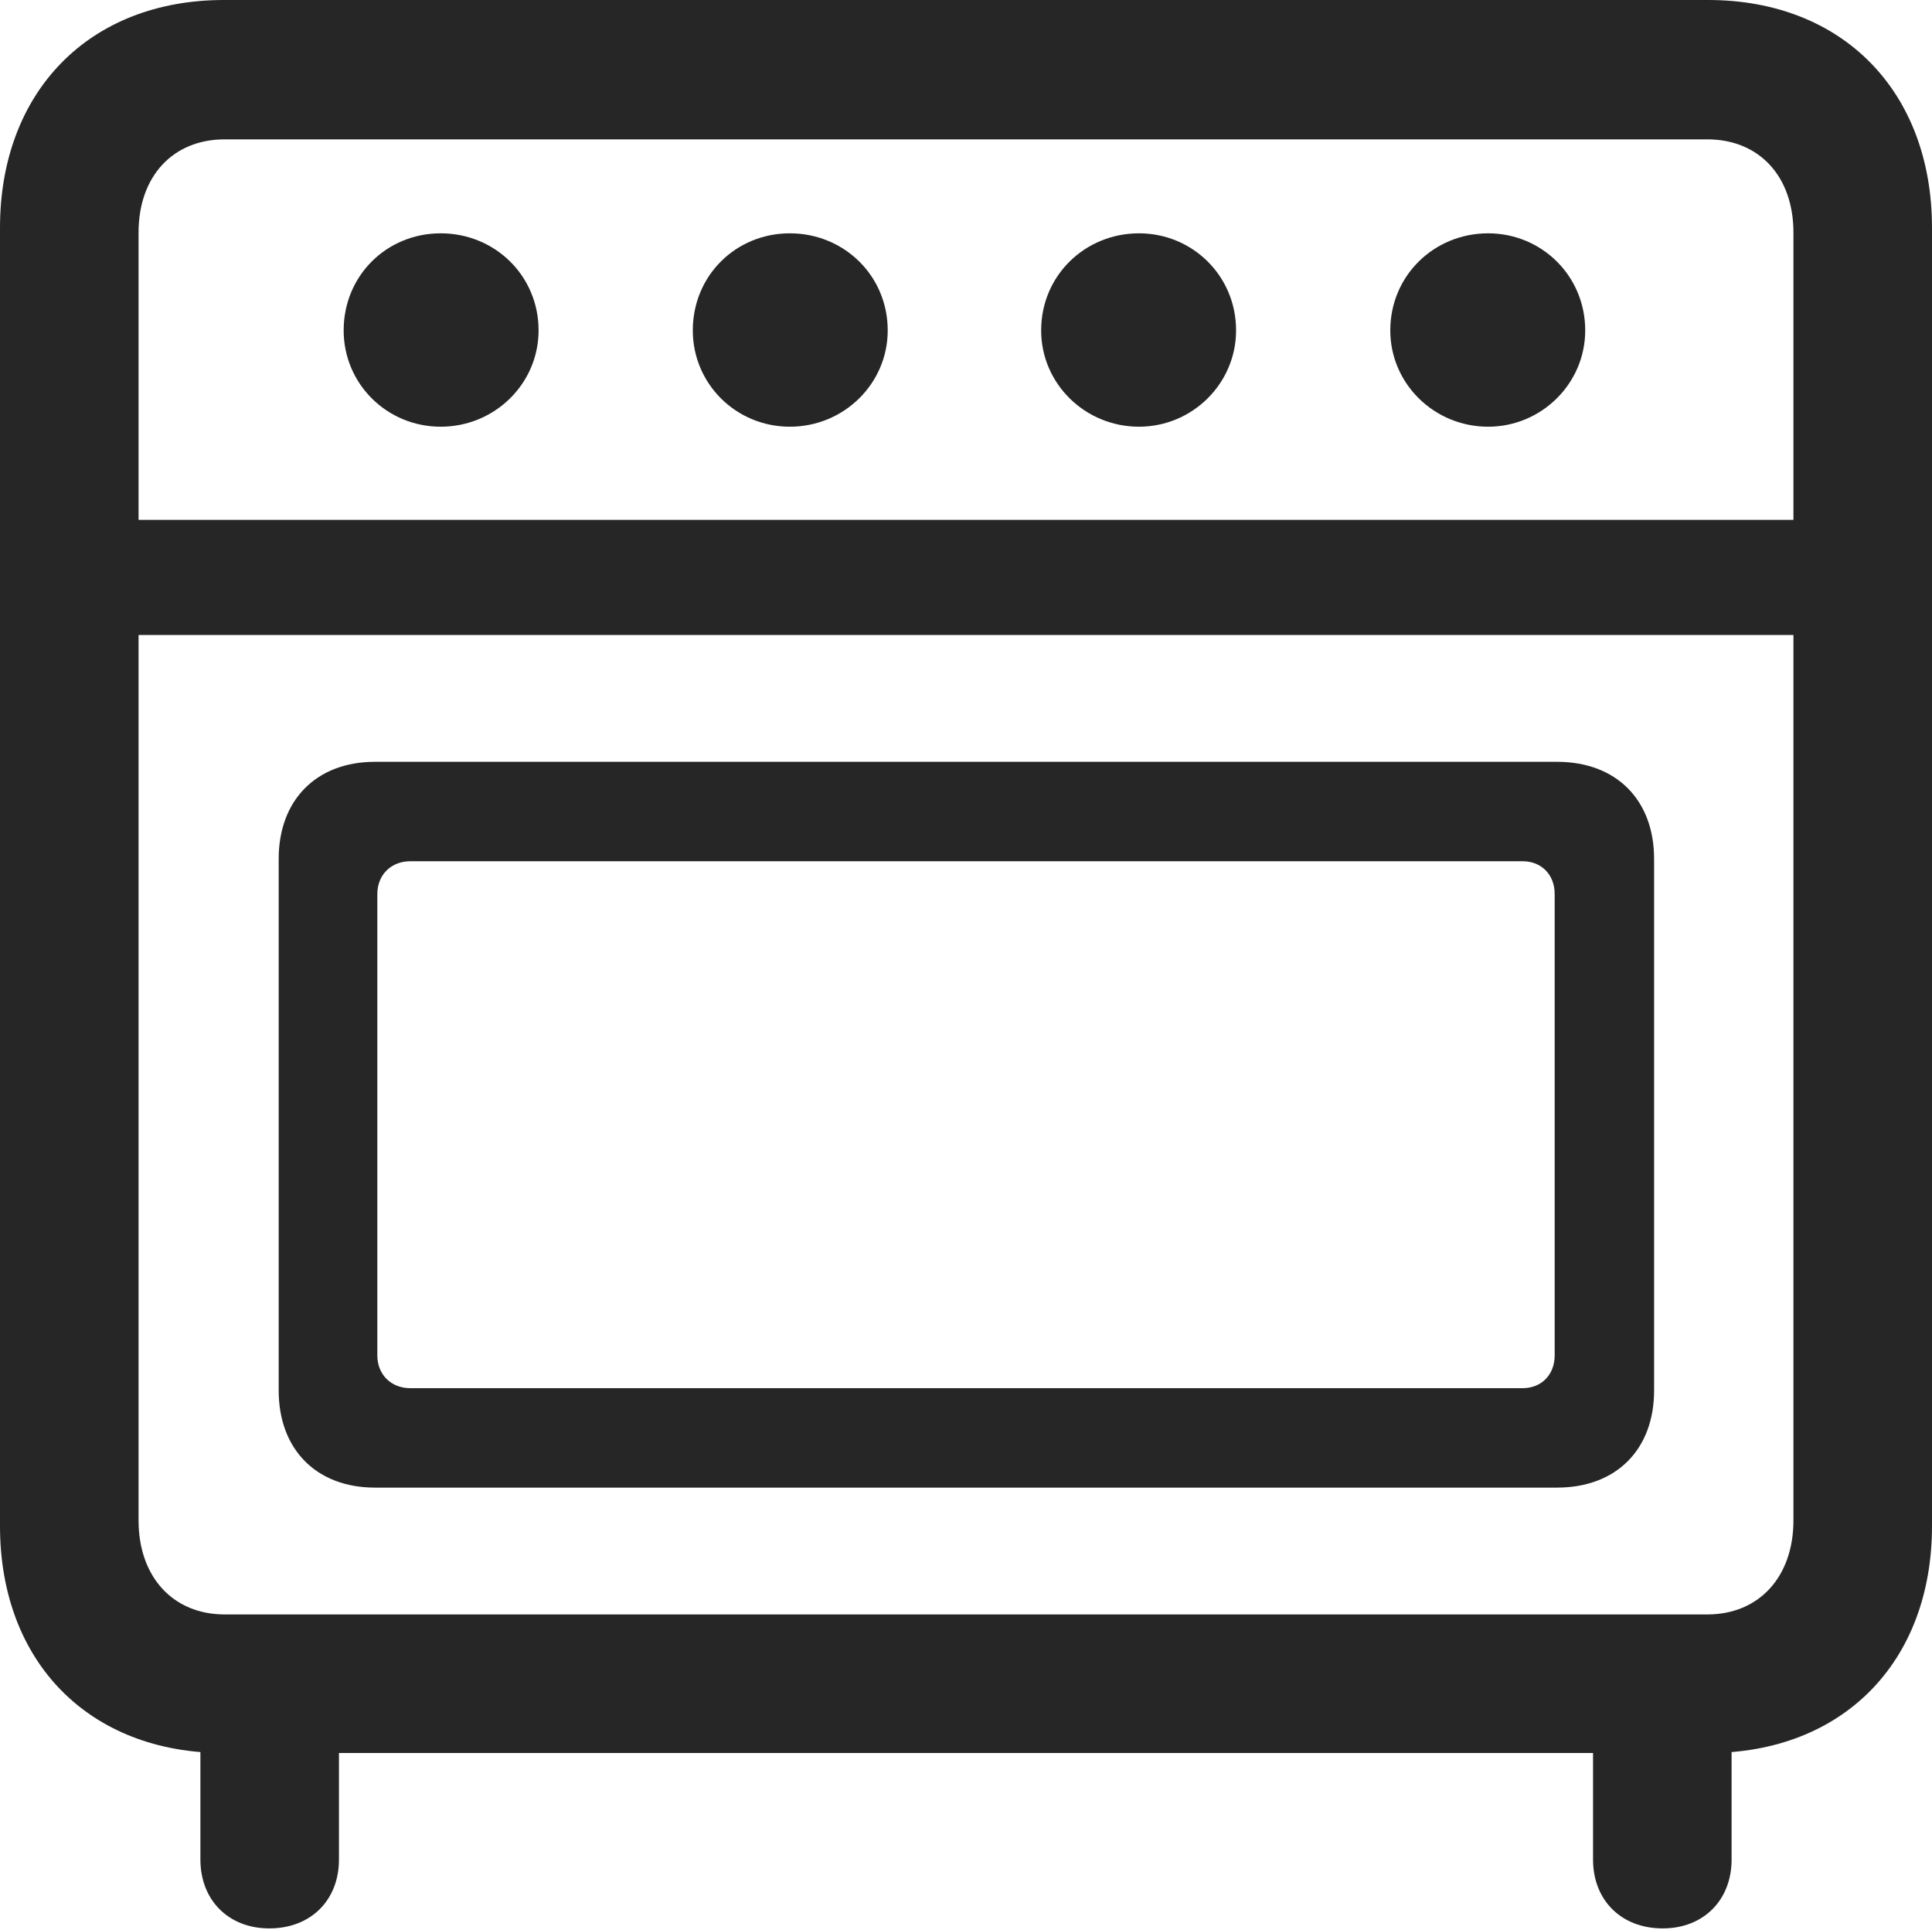 <?xml version="1.0" encoding="UTF-8"?>
<!--Generator: Apple Native CoreSVG 326-->
<!DOCTYPE svg
PUBLIC "-//W3C//DTD SVG 1.1//EN"
       "http://www.w3.org/Graphics/SVG/1.1/DTD/svg11.dtd">
<svg version="1.1" xmlns="http://www.w3.org/2000/svg" xmlns:xlink="http://www.w3.org/1999/xlink" viewBox="0 0 617 616.25">
 <g>
  <rect height="616.25" opacity="0" width="617" x="0" y="0"/>
  <path d="M71.5 559.75L545.5 559.75C588.5 559.75 617 530.75 617 487.25L617 72.75C617 29.25 588.5 0 545.5 0L71.5 0C28.5 0 0 29.25 0 72.75L0 487.25C0 530.75 28.5 559.75 71.5 559.75ZM71.75 515.5C55.25 515.5 44.25 503.5 44.25 485.5L44.25 74.25C44.25 56.25 55.25 44.5 71.75 44.5L545.25 44.5C561.75 44.5 572.75 56.25 572.75 74.25L572.75 485.5C572.75 503.5 561.75 515.5 545.25 515.5ZM140.75 136.25C158 136.25 172 122.5 172 105.5C172 88 158 74.5 140.75 74.5C123.5 74.5 109.75 88 109.75 105.5C109.75 122.5 123.5 136.25 140.75 136.25ZM252.25 136.25C269.5 136.25 283.5 122.5 283.5 105.5C283.5 88 269.5 74.5 252.25 74.5C235 74.5 221.25 88 221.25 105.5C221.25 122.5 235 136.25 252.25 136.25ZM363.75 136.25C380.75 136.25 394.75 122.5 394.75 105.5C394.75 88 380.75 74.5 363.75 74.5C346.5 74.5 332.5 88 332.5 105.5C332.5 122.5 346.5 136.25 363.75 136.25ZM475.25 136.25C492.25 136.25 506.25 122.5 506.25 105.5C506.25 88 492.25 74.5 475.25 74.5C458 74.5 444 88 444 105.5C444 122.5 458 136.25 475.25 136.25ZM27 202.75L590.25 202.75L590.25 166L27 166ZM119.75 475L497.25 475C516.25 475 528.25 462.75 528.25 444L528.25 274.25C528.25 255.5 516.25 243.25 497.25 243.25L119.75 243.25C101 243.25 89 255.5 89 274.25L89 444C89 462.75 101 475 119.75 475ZM131 443.25C125 443.25 120.5 439 120.5 432.75L120.5 285.5C120.5 279.25 125 275 131 275L486.25 275C492.25 275 496.5 279.25 496.5 285.5L496.5 432.75C496.5 439 492.25 443.25 486.25 443.25ZM86 615.75C99.25 615.75 108.25 606.75 108.25 593.75L108.25 532.5L64 532.5L64 593.75C64 606.75 73 615.75 86 615.75ZM531 615.75C544 615.75 553 606.75 553 593.75L553 532.5L508.75 532.5L508.75 593.75C508.75 606.75 517.75 615.75 531 615.75Z" fill="black" fill-opacity="0.85"/>
 </g>
</svg>
